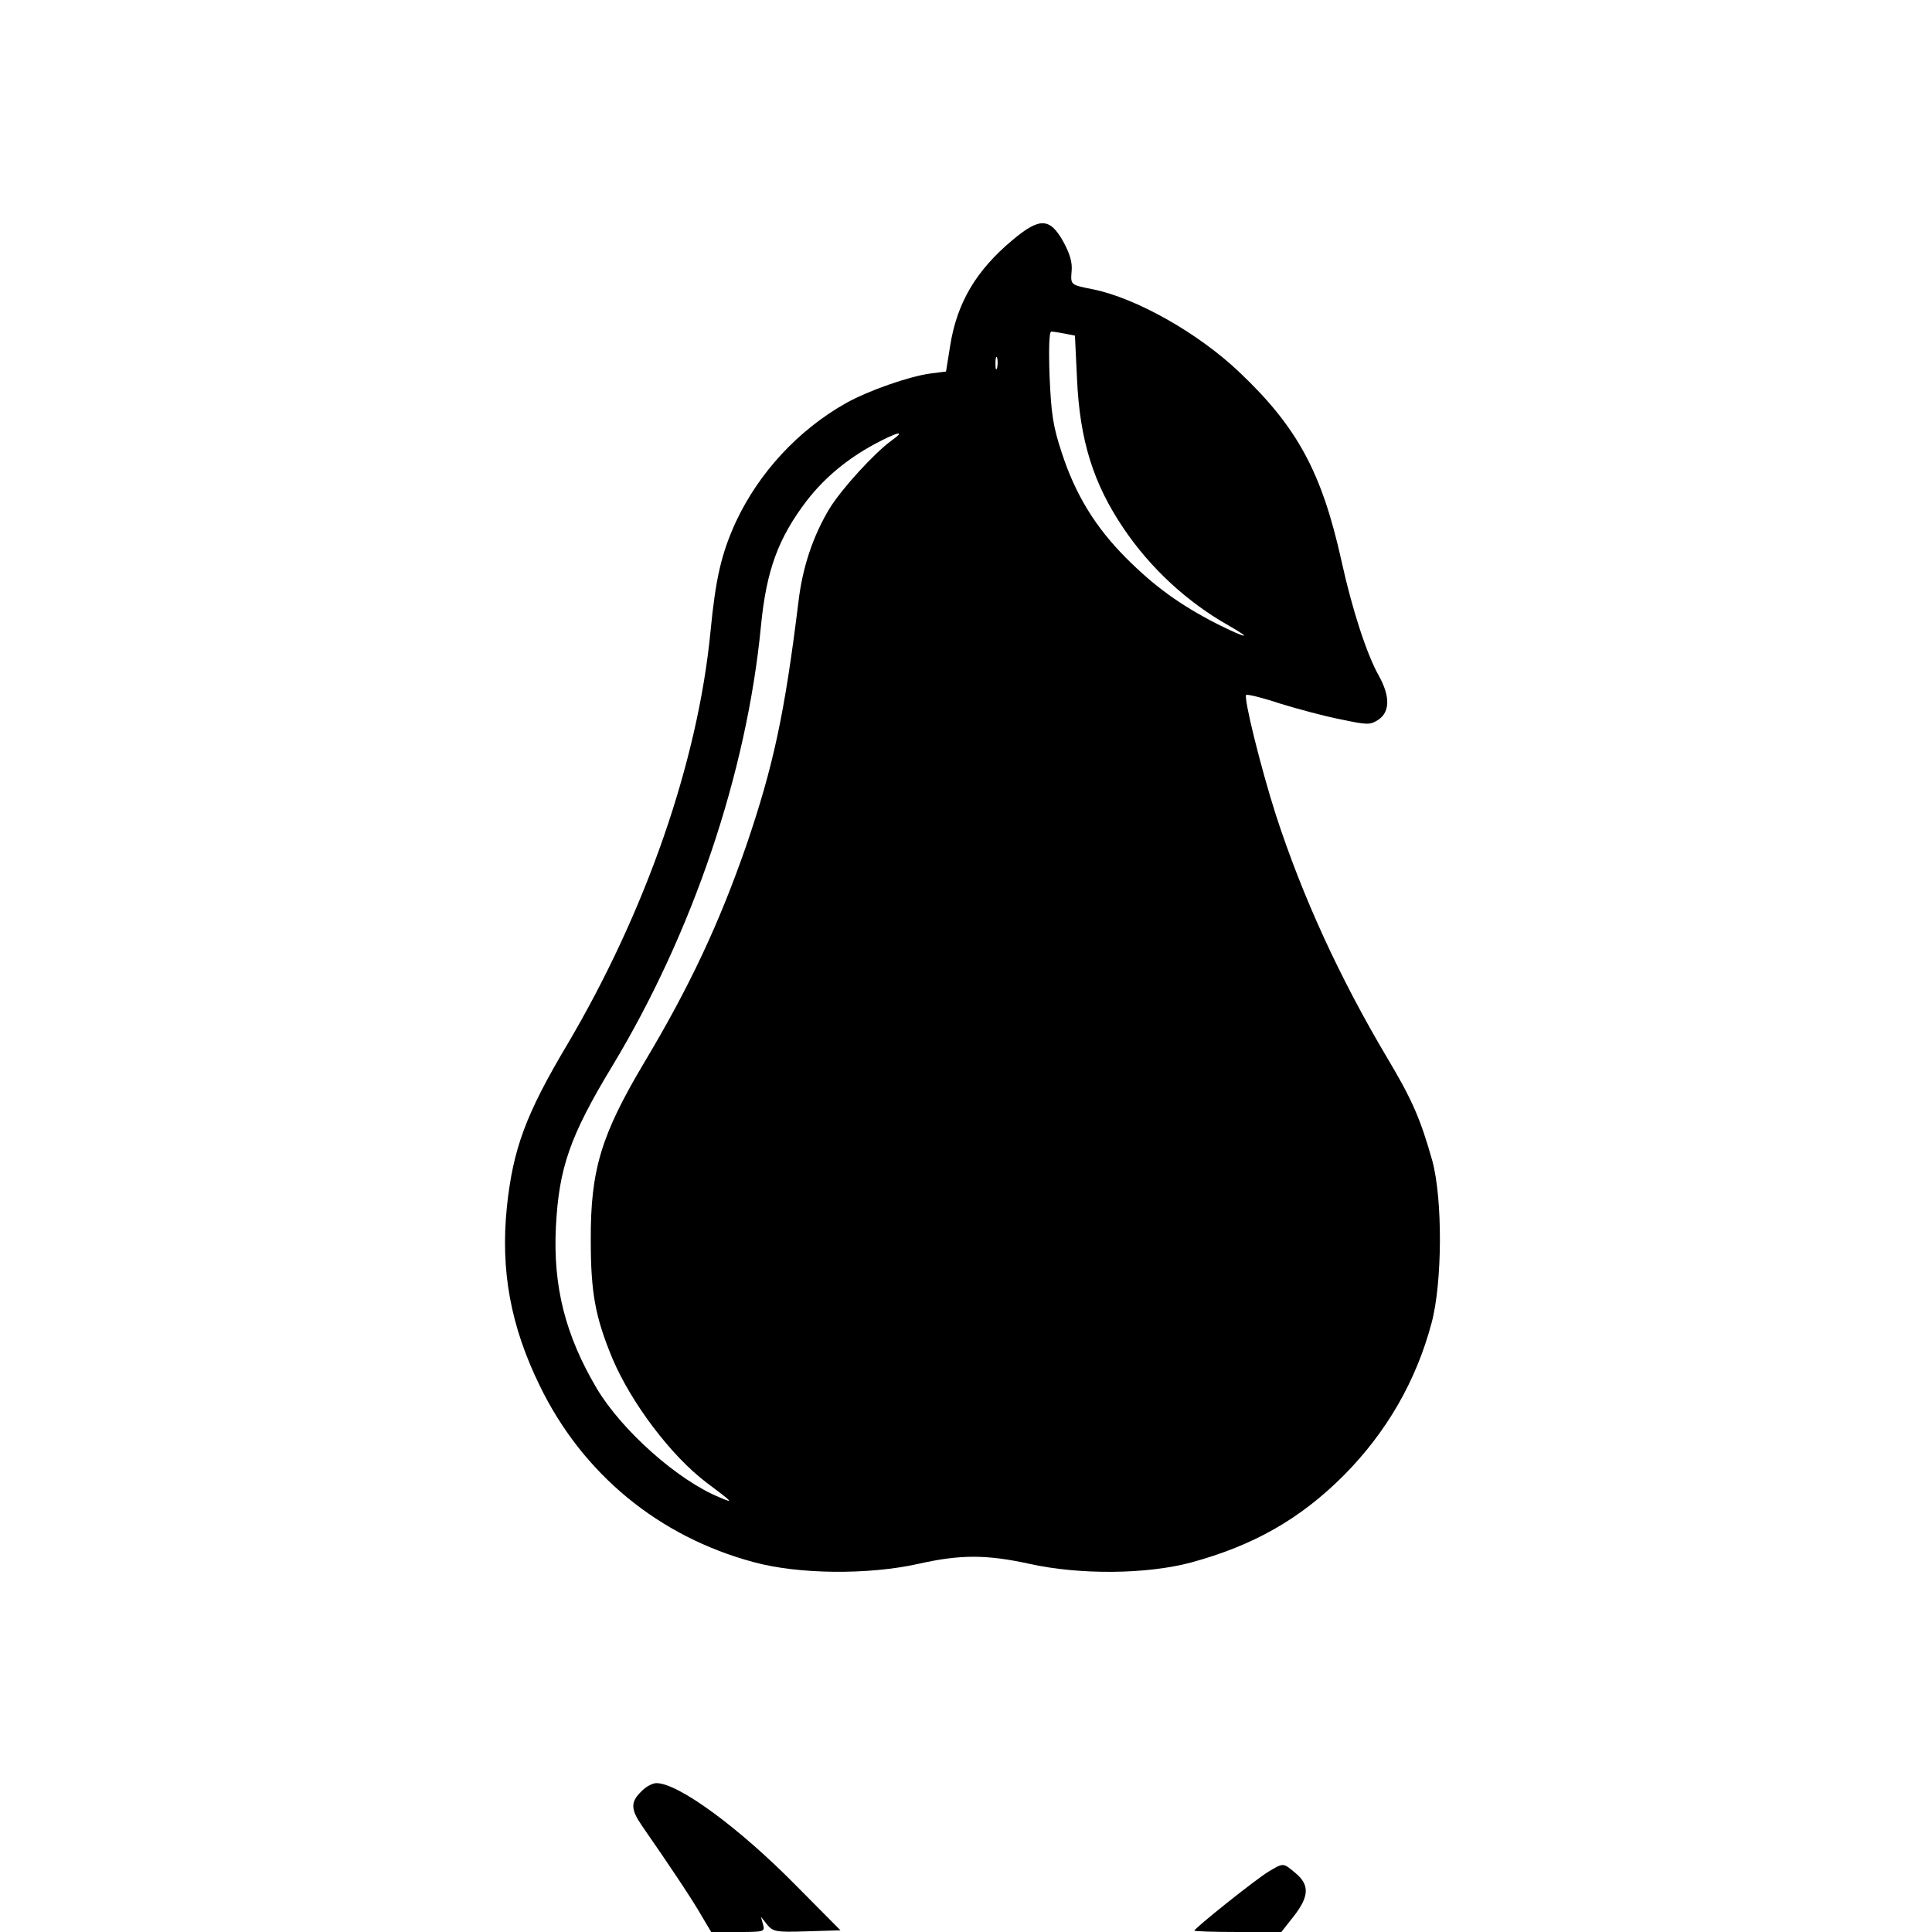<?xml version="1.0" standalone="no"?>
<!DOCTYPE svg PUBLIC "-//W3C//DTD SVG 20010904//EN"
 "http://www.w3.org/TR/2001/REC-SVG-20010904/DTD/svg10.dtd">
<svg version="1.0" xmlns="http://www.w3.org/2000/svg"
 width="571pt" height="571pt" viewBox="0 0 571 571"
 preserveAspectRatio="xMidYMid meet">

<g transform="translate(0,571) scale(0.1,-0.1)"
fill="#000000" stroke="none">
<path d="M2993 5001 c-108 -90 -165 -186 -185 -314 l-12 -75 -47 -6 c-64 -9
-181 -50 -248 -87 -142 -80 -258 -206 -326 -351 -43 -94 -60 -168 -75 -323
-37 -385 -191 -829 -424 -1223 -122 -205 -160 -308 -178 -480 -19 -187 11
-351 97 -527 127 -262 353 -447 633 -522 132 -36 338 -38 486 -5 124 28 201
28 329 0 149 -33 346 -31 477 4 184 50 322 128 451 257 126 127 214 278 260
451 32 119 33 367 2 480 -35 124 -60 181 -134 305 -139 234 -249 473 -328 716
-44 137 -96 347 -88 355 3 3 48 -8 99 -25 52 -16 133 -38 180 -47 81 -17 87
-17 112 -1 34 23 35 69 1 130 -36 64 -79 197 -110 338 -58 262 -130 396 -302
559 -122 116 -305 219 -433 245 -66 13 -66 13 -63 52 3 27 -5 53 -24 88 -40
72 -70 73 -150 6z m154 -277 l30 -6 6 -126 c8 -183 48 -311 138 -444 79 -117
187 -217 309 -286 75 -43 56 -40 -33 4 -109 56 -184 110 -268 194 -92 92 -151
189 -191 312 -26 79 -31 113 -36 226 -3 85 -1 132 5 132 6 0 24 -3 40 -6z
m-200 -101 c-3 -10 -5 -4 -5 12 0 17 2 24 5 18 2 -7 2 -21 0 -30z m-312 -215
c-51 -37 -148 -143 -184 -202 -48 -80 -79 -172 -91 -273 -41 -333 -74 -486
-154 -721 -80 -230 -167 -417 -303 -644 -126 -212 -158 -316 -157 -523 0 -155
13 -227 64 -350 56 -132 173 -287 277 -366 80 -60 83 -63 41 -45 -124 50 -290
198 -364 322 -93 157 -130 302 -121 479 9 173 41 267 167 475 237 393 397 865
439 1300 16 164 51 260 136 371 52 67 118 122 199 166 69 37 96 43 51 11z"/>
<path d="M1895 415 c-32 -31 -31 -53 3 -102 80 -115 152 -223 176 -266 l28
-47 80 0 c78 0 79 1 73 23 l-6 22 18 -23 c18 -21 25 -23 118 -20 l99 3 -130
131 c-169 172 -349 304 -414 304 -12 0 -32 -11 -45 -25z"/>
<path d="M3750 179 c-37 -22 -220 -168 -220 -175 0 -2 58 -4 129 -4 l128 0 37
47 c45 58 47 92 5 127 -37 31 -35 31 -79 5z"/>
</g>
</svg>
